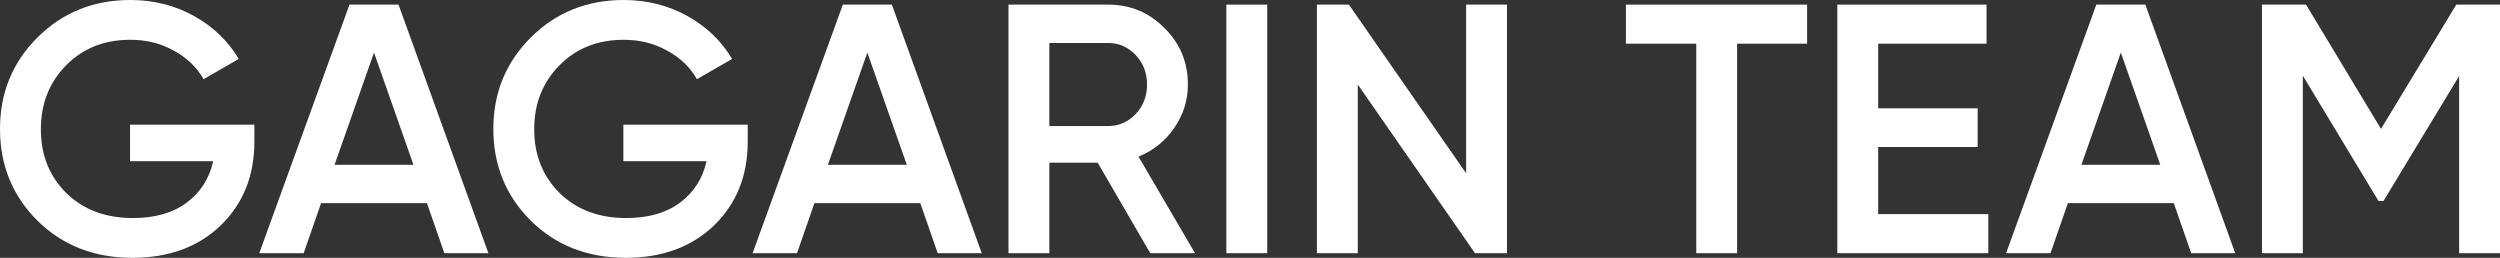 <svg width="1920" height="198" viewBox="0 0 1920 198" fill="none" xmlns="http://www.w3.org/2000/svg">
<rect x="0" y="0" width="1920" height="198" fill="#333333" stroke="none"/>
<path d="M195.355 95.727V108.818C195.355 135 186.715 156.455 169.435 173.182C152.155 189.727 129.6 198 101.77 198C72.303 198 47.929 188.455 28.648 169.364C9.549 150.273 0 126.818 0 99C0 71.364 9.549 48 28.648 28.909C47.929 9.636 71.757 0 100.133 0C117.959 0 134.238 4.091 148.972 12.273C163.705 20.454 175.165 31.454 183.35 45.273L156.339 60.818C151.246 51.727 143.697 44.455 133.693 39C123.689 33.364 112.502 30.546 100.133 30.546C80.125 30.546 63.663 37.091 50.749 50.182C37.834 63.273 31.377 79.636 31.377 99.273C31.377 118.909 37.834 135.182 50.749 148.091C63.845 161 80.943 167.455 102.043 167.455C118.959 167.455 132.692 163.545 143.242 155.727C153.974 147.727 160.795 137.091 163.705 123.818H99.86V95.727H195.355Z" fill="white"/>
<path d="M341.262 194.455L327.893 156H246.585L233.216 194.455H199.111L268.413 3.545H306.065L375.094 194.455H341.262ZM256.953 126.545H317.525L287.239 40.364L256.953 126.545Z" fill="white"/>
<path d="M574.244 95.727V108.818C574.244 135 565.604 156.455 548.324 173.182C531.044 189.727 508.489 198 480.659 198C451.192 198 426.818 188.455 407.537 169.364C388.438 150.273 378.888 126.818 378.888 99C378.888 71.364 388.438 48 407.537 28.909C426.818 9.636 450.646 0 479.022 0C496.847 0 513.127 4.091 527.86 12.273C542.594 20.454 554.053 31.454 562.238 45.273L535.227 60.818C530.134 51.727 522.585 44.455 512.581 39C502.577 33.364 491.39 30.546 479.022 30.546C459.013 30.546 442.552 37.091 429.637 50.182C416.723 63.273 410.265 79.636 410.265 99.273C410.265 118.909 416.723 135.182 429.637 148.091C442.734 161 459.832 167.455 480.931 167.455C497.848 167.455 511.581 163.545 522.131 155.727C532.862 147.727 539.684 137.091 542.594 123.818H478.749V95.727H574.244Z" fill="white"/>
<path d="M720.15 194.455L706.781 156H625.474L612.105 194.455H577.999L647.301 3.545H684.954L753.983 194.455H720.15ZM635.842 126.545H696.413L666.127 40.364L635.842 126.545Z" fill="white"/>
<path d="M883.385 194.455L843.004 124.909H805.897V194.455H774.52V3.545H850.916C868.014 3.545 882.475 9.545 894.298 21.546C906.303 33.364 912.306 47.818 912.306 64.909C912.306 77.091 908.759 88.273 901.665 98.454C894.753 108.455 885.658 115.727 874.381 120.273L917.763 194.455H883.385ZM805.897 33V96.818H850.916C859.283 96.818 866.377 93.727 872.198 87.546C878.019 81.364 880.929 73.818 880.929 64.909C880.929 56 878.019 48.455 872.198 42.273C866.377 36.091 859.283 33 850.916 33H805.897Z" fill="white"/>
<path d="M941.849 3.545H973.226V194.455H941.849V3.545Z" fill="white"/>
<path d="M1125.99 3.545H1157.36V194.455H1132.81L1042.77 64.909V194.455H1011.39V3.545H1035.95L1125.99 133.091V3.545Z" fill="white"/>
<path d="M1387.86 3.545V33.545H1334.11V194.455H1302.73V33.545H1248.71V3.545H1387.86Z" fill="white"/>
<path d="M1442.44 164.455H1527.02V194.455H1411.06V3.545H1525.66V33.545H1442.44V83.182H1518.84V112.909H1442.44V164.455Z" fill="white"/>
<path d="M1682.83 194.455L1669.46 156H1588.15L1574.78 194.455H1540.67L1609.98 3.545H1647.63L1716.66 194.455H1682.83ZM1598.52 126.545H1659.09L1628.8 40.364L1598.52 126.545Z" fill="white"/>
<path d="M1920 3.545V194.455H1888.62V58.364L1830.51 154.364H1826.69L1768.57 58.091V194.455H1737.2V3.545H1771.03L1828.6 99L1886.44 3.545H1920Z" fill="white"/>
</svg>
